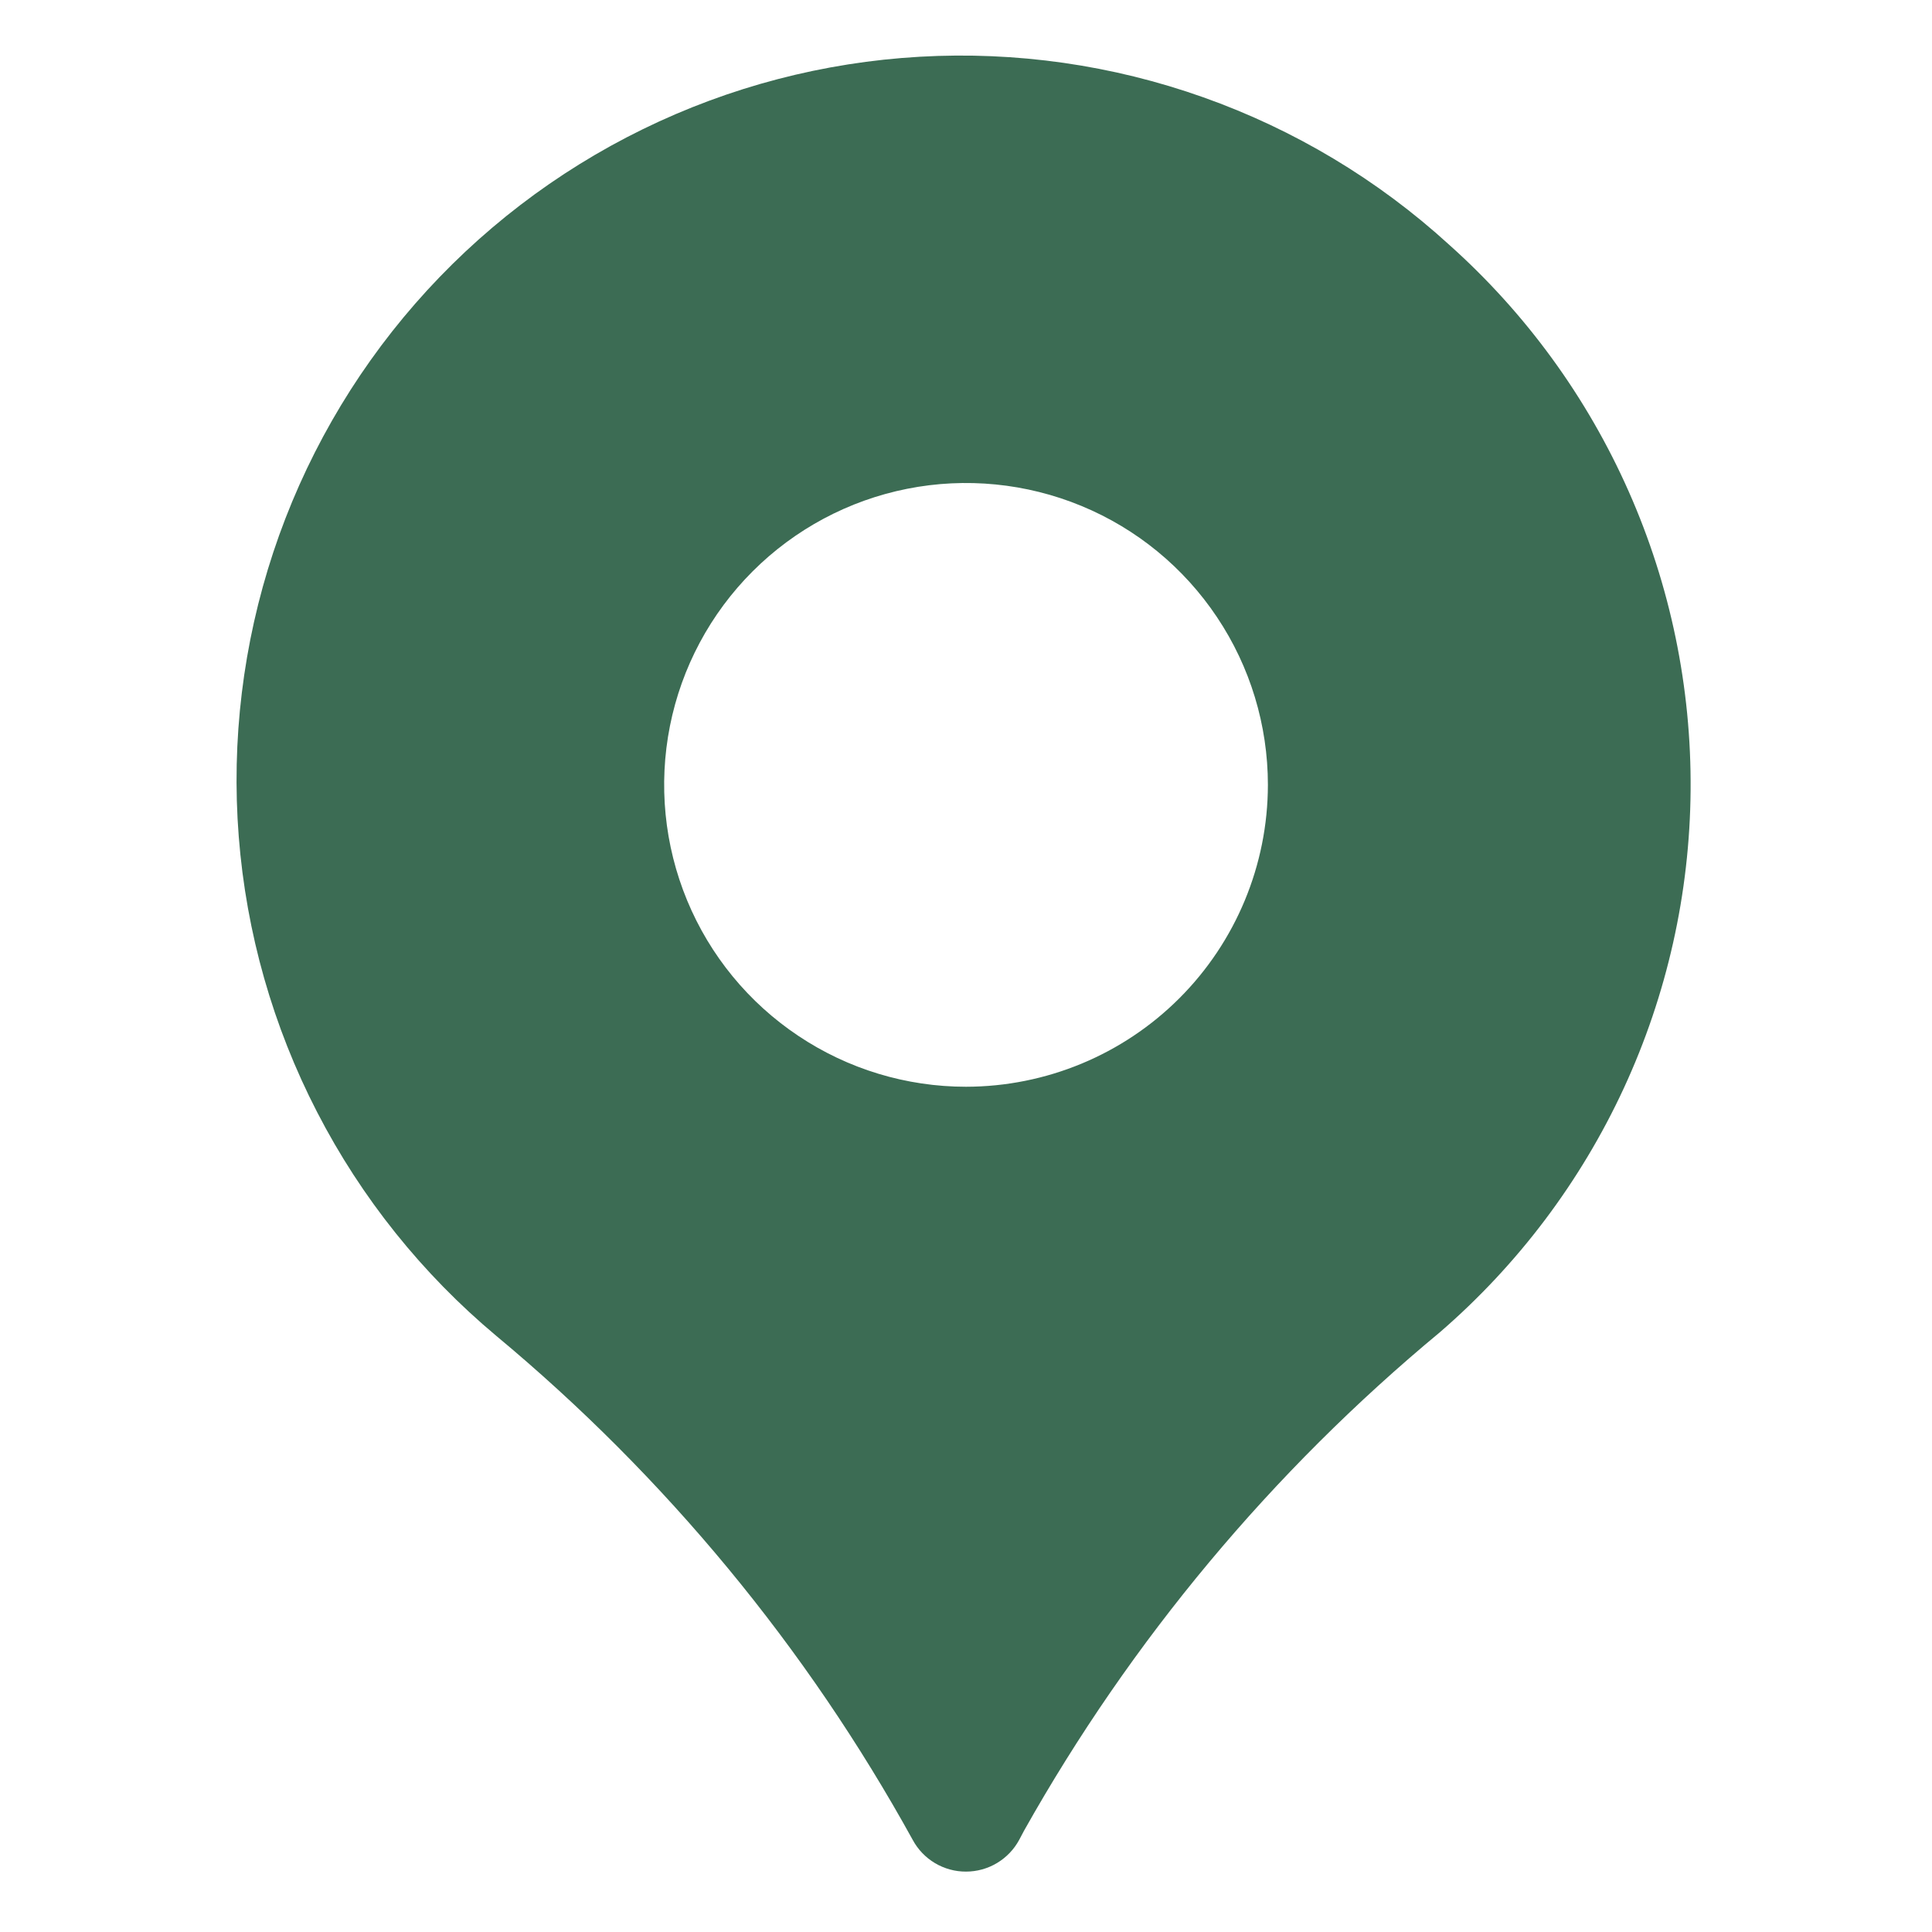 <svg width="38" height="38" viewBox="0 0 38 38" fill="none" xmlns="http://www.w3.org/2000/svg">
<path d="M28.5 4.811C27.099 3.533 25.456 2.548 23.668 1.914C21.881 1.279 19.984 1.008 18.091 1.116C16.197 1.224 14.344 1.709 12.64 2.543C10.936 3.377 9.416 4.542 8.168 5.971C6.921 7.399 5.971 9.063 5.375 10.863C4.779 12.664 4.548 14.566 4.696 16.456C4.844 18.347 5.368 20.19 6.238 21.875C7.107 23.561 8.305 25.056 9.759 26.273C13.085 29.039 15.865 32.402 17.953 36.19C18.055 36.379 18.206 36.536 18.391 36.646C18.575 36.755 18.786 36.813 19 36.812C19.215 36.812 19.425 36.754 19.609 36.644C19.793 36.534 19.944 36.377 20.046 36.188L20.143 36.005C22.246 32.263 25.02 28.939 28.325 26.2C29.856 24.876 31.088 23.241 31.938 21.404C32.788 19.567 33.236 17.569 33.252 15.545C33.269 13.521 32.854 11.516 32.034 9.665C31.215 7.814 30.01 6.159 28.5 4.811ZM19 21.375C17.826 21.375 16.678 21.027 15.702 20.374C14.725 19.722 13.964 18.795 13.515 17.71C13.066 16.625 12.948 15.431 13.177 14.279C13.406 13.127 13.972 12.069 14.802 11.239C15.632 10.409 16.69 9.843 17.842 9.614C18.994 9.385 20.188 9.503 21.273 9.952C22.358 10.401 23.285 11.162 23.937 12.139C24.59 13.115 24.938 14.263 24.938 15.438C24.936 17.012 24.31 18.521 23.197 19.634C22.084 20.747 20.575 21.373 19 21.375Z" fill="#3C6C54"/>
</svg>
